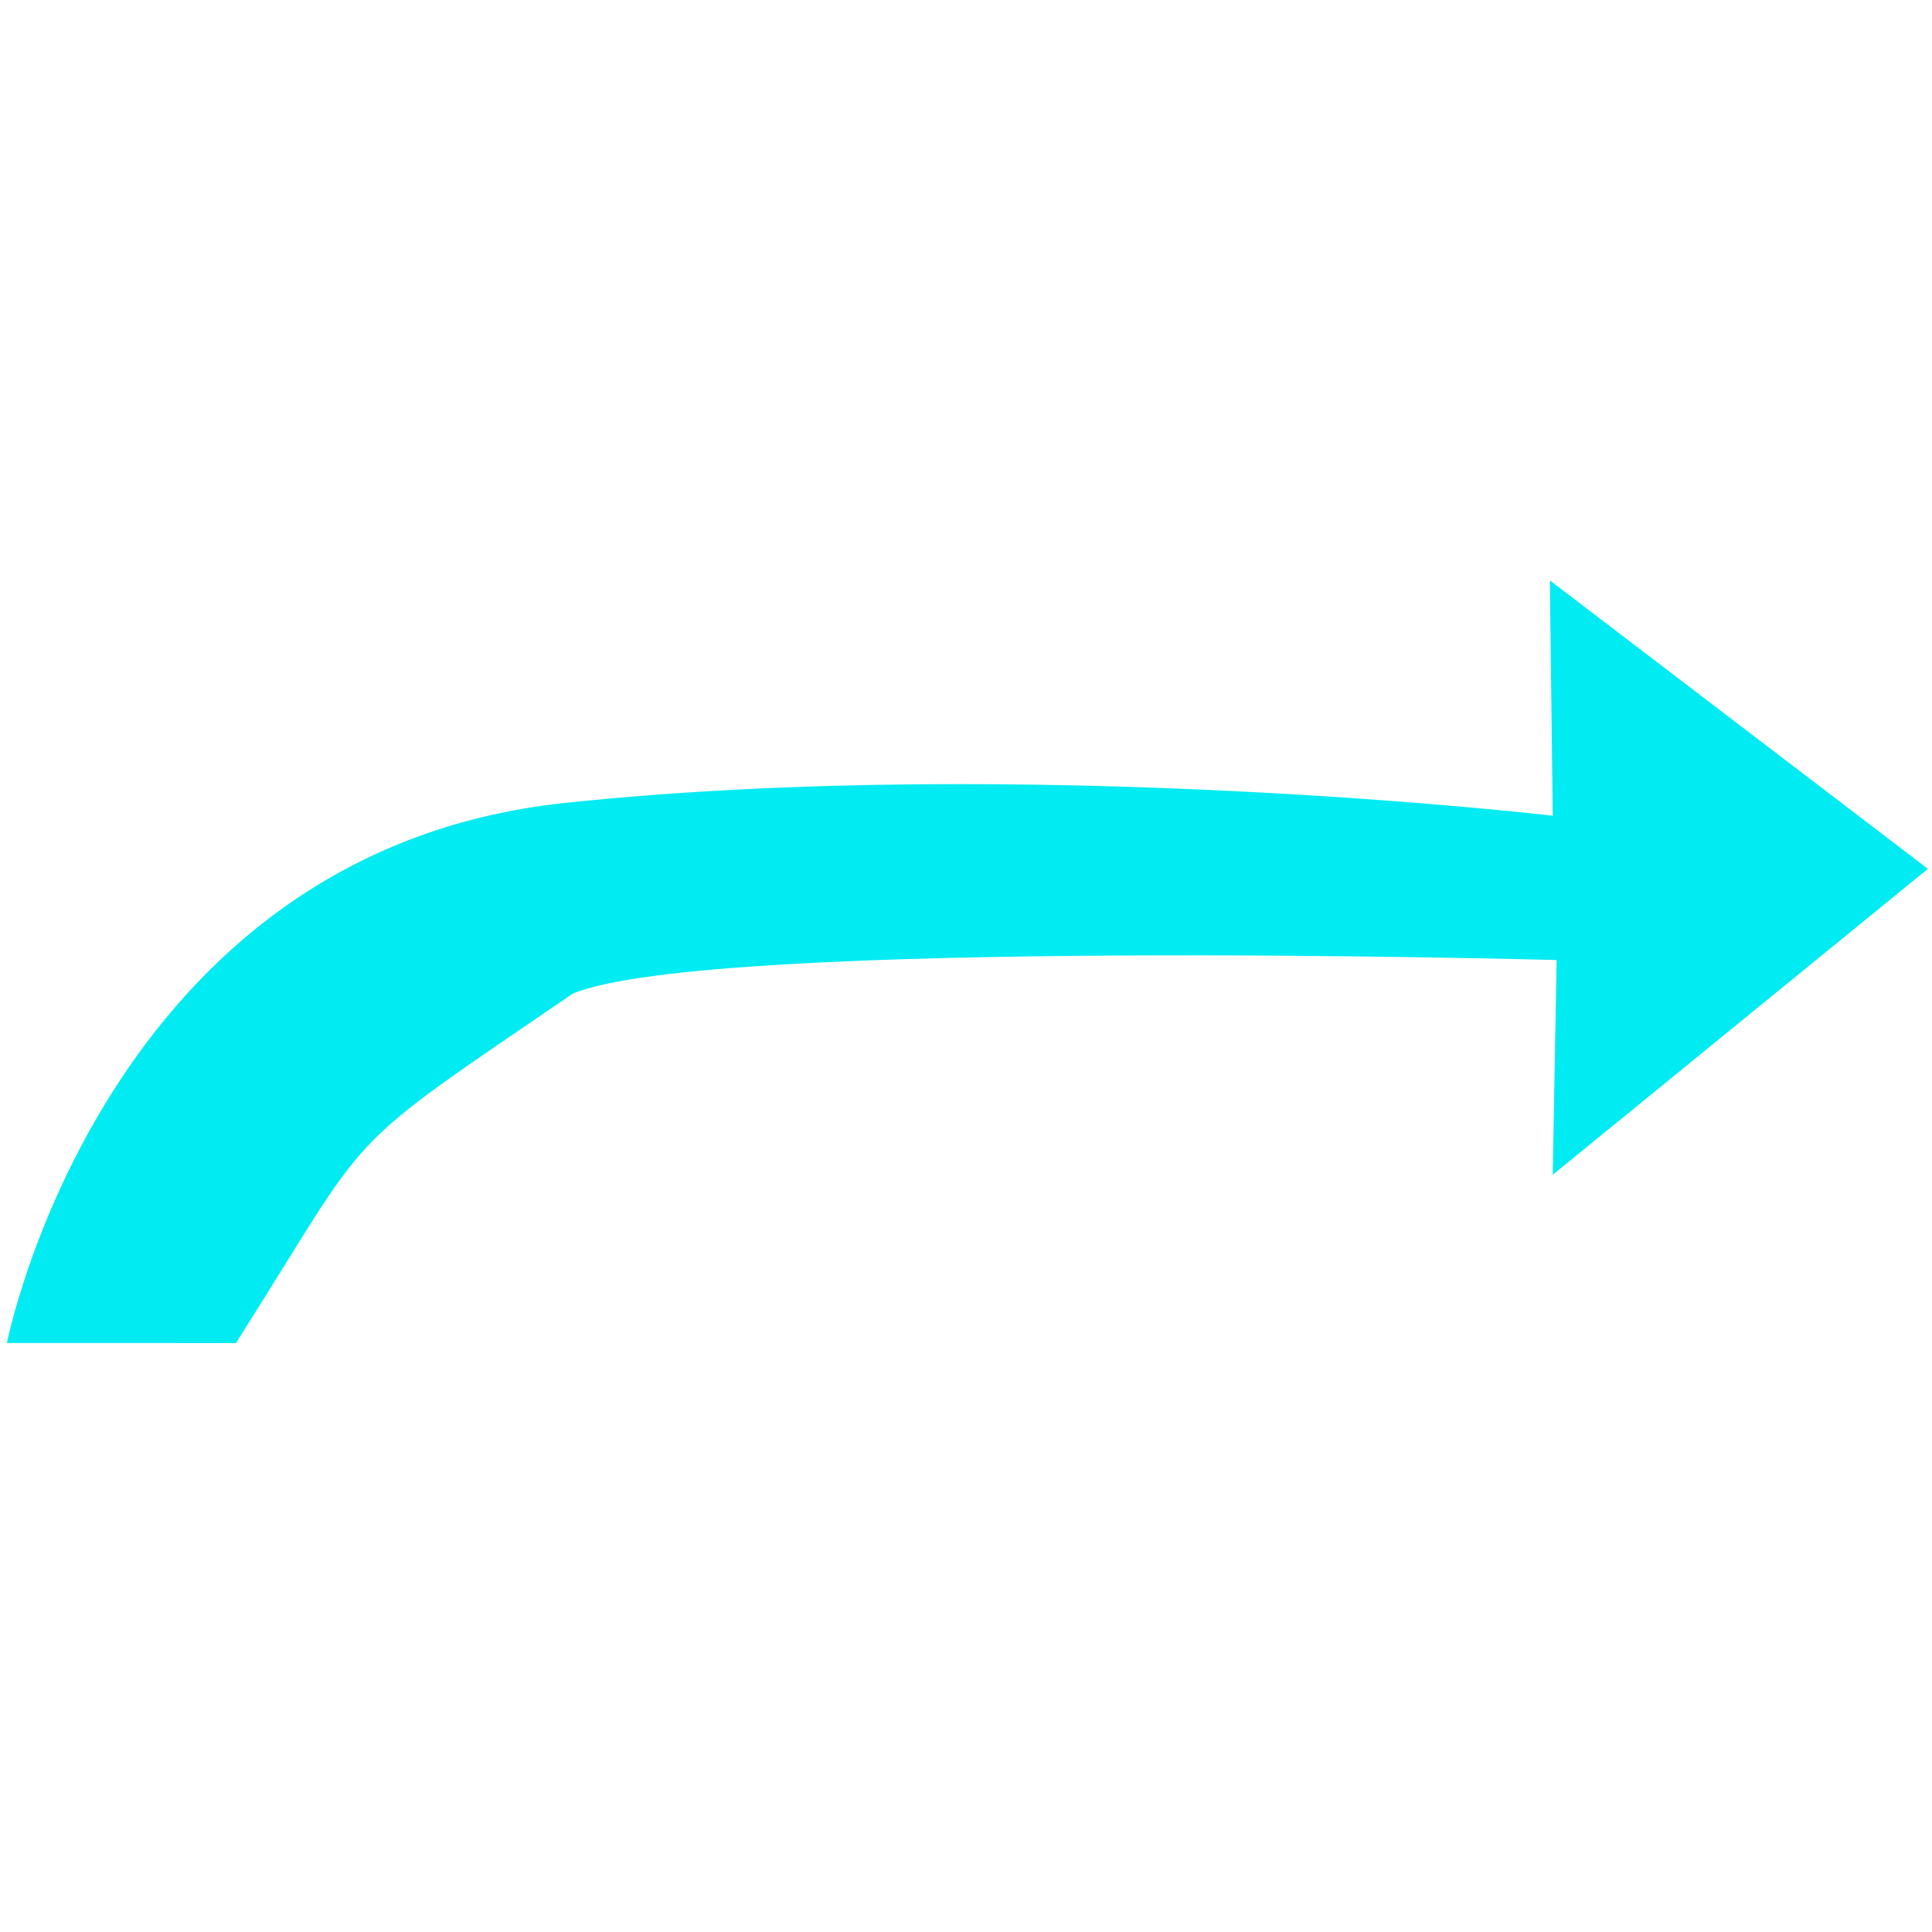 <?xml version="1.0" encoding="UTF-8" standalone="no"?>
<!-- Created with Inkscape (http://www.inkscape.org/) -->

<svg
   version="1.1"
   id="svg6491"
   width="24"
   height="24"
   viewBox="0 0 24 24"
   sodipodi:docname="share.svg"
   inkscape:version="1.2.2 (b0a8486541, 2022-12-01)"
   xmlns:inkscape="http://www.inkscape.org/namespaces/inkscape"
   xmlns:sodipodi="http://sodipodi.sourceforge.net/DTD/sodipodi-0.dtd"
   xmlns="http://www.w3.org/2000/svg"
   xmlns:svg="http://www.w3.org/2000/svg">
  <defs
     id="defs6495" />
  <sodipodi:namedview
     id="namedview6493"
     pagecolor="#ffffff"
     bordercolor="#999999"
     borderopacity="1"
     inkscape:showpageshadow="0"
     inkscape:pageopacity="0"
     inkscape:pagecheckerboard="0"
     inkscape:deskcolor="#d1d1d1"
     showgrid="false"
     inkscape:zoom="20.583229"
     inkscape:cx="16.421136"
     inkscape:cy="11.854311"
     inkscape:window-width="1366"
     inkscape:window-height="700"
     inkscape:window-x="0"
     inkscape:window-y="0"
     inkscape:window-maximized="1"
     inkscape:current-layer="g6497" />
  <g
     inkscape:groupmode="layer"
     inkscape:label="Image"
     id="g6497">
    <path
       style="fill:#00ebf2;fill-opacity:1;stroke:#000000;stroke-width:0;stroke-dasharray:none;stroke-opacity:1;paint-order:stroke markers fill"
       d="m 2.93,16.684 -2.844,-6.84e-4 c 0,0 1.2,-6.102 6.931,-6.709 C 12.747,9.368 19.289,10.133 19.289,10.133 l -0.036,-2.923 4.696,3.583 -4.66,3.8 0.048,-2.667 c 0,0 -10.534,-0.288 -12.221,0.417 -2.979,2.031 -2.437,1.587 -4.185,4.341 z"
       id="path7046"
       sodipodi:nodetypes="ccsccccccc" />
  </g>
</svg>
